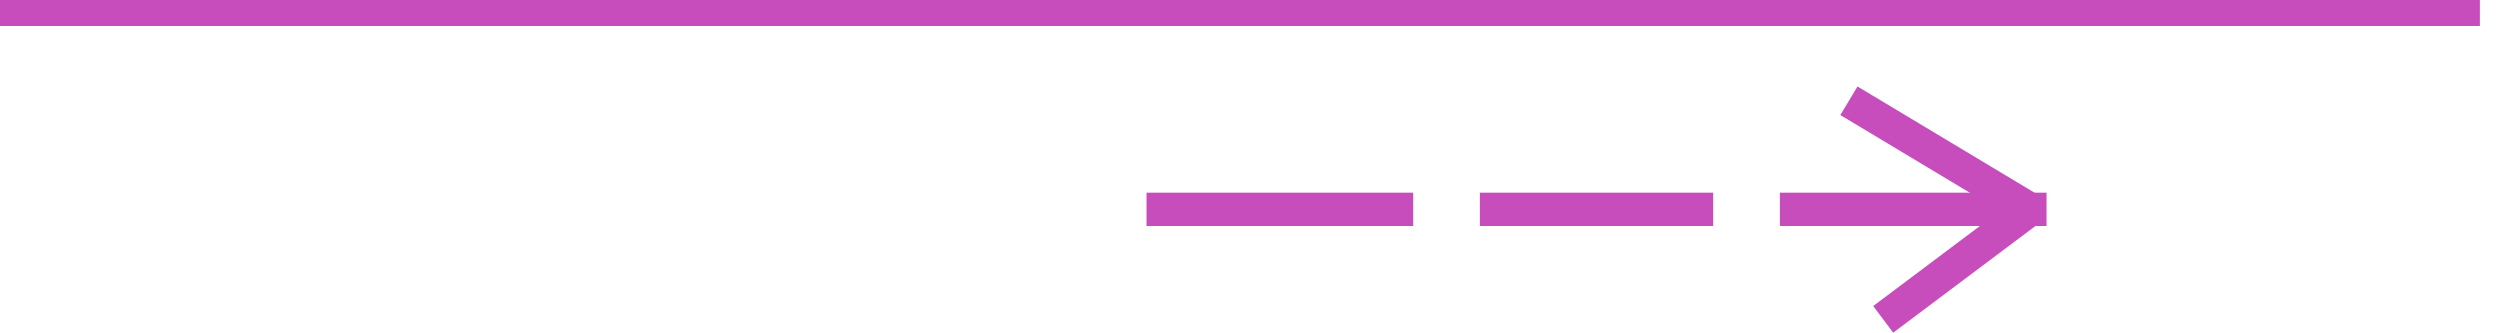<?xml version="1.0" encoding="UTF-8" standalone="no"?>
<svg width="26.458mm" height="3.528mm"
 viewBox="0 0 75 10"
 xmlns="http://www.w3.org/2000/svg" xmlns:xlink="http://www.w3.org/1999/xlink"  version="1.2" baseProfile="tiny">
<title>RCRTCL14</title>
<desc>regulated one-way recommended route centreline, based on fixed marks</desc>
<defs>
</defs>
<g fill="none" stroke="black" vector-effect="non-scaling-stroke" stroke-width="1" fill-rule="evenodd" stroke-linecap="square" stroke-linejoin="bevel" >

<g fill="none" stroke="#c64dbb" stroke-opacity="1" stroke-width="1" stroke-linecap="square" stroke-linejoin="bevel" transform="matrix(1,0,0,1,0,0)"
font-family="Sans" font-size="10" font-weight="400" font-style="normal" 
>
<path fill-rule="evenodd" d="M-0.104,0.28 L73.896,0.28"/>
<path fill-rule="evenodd" d="M55.896,3.28 L60.896,6.28 L56.896,9.28"/>
<path fill-rule="evenodd" d="M34.896,6.28 L41.896,6.28"/>
<path fill-rule="evenodd" d="M44.896,6.28 L50.896,6.28"/>
<path fill-rule="evenodd" d="M53.896,6.28 L60.896,6.28"/>
</g>
</g>
</svg>
